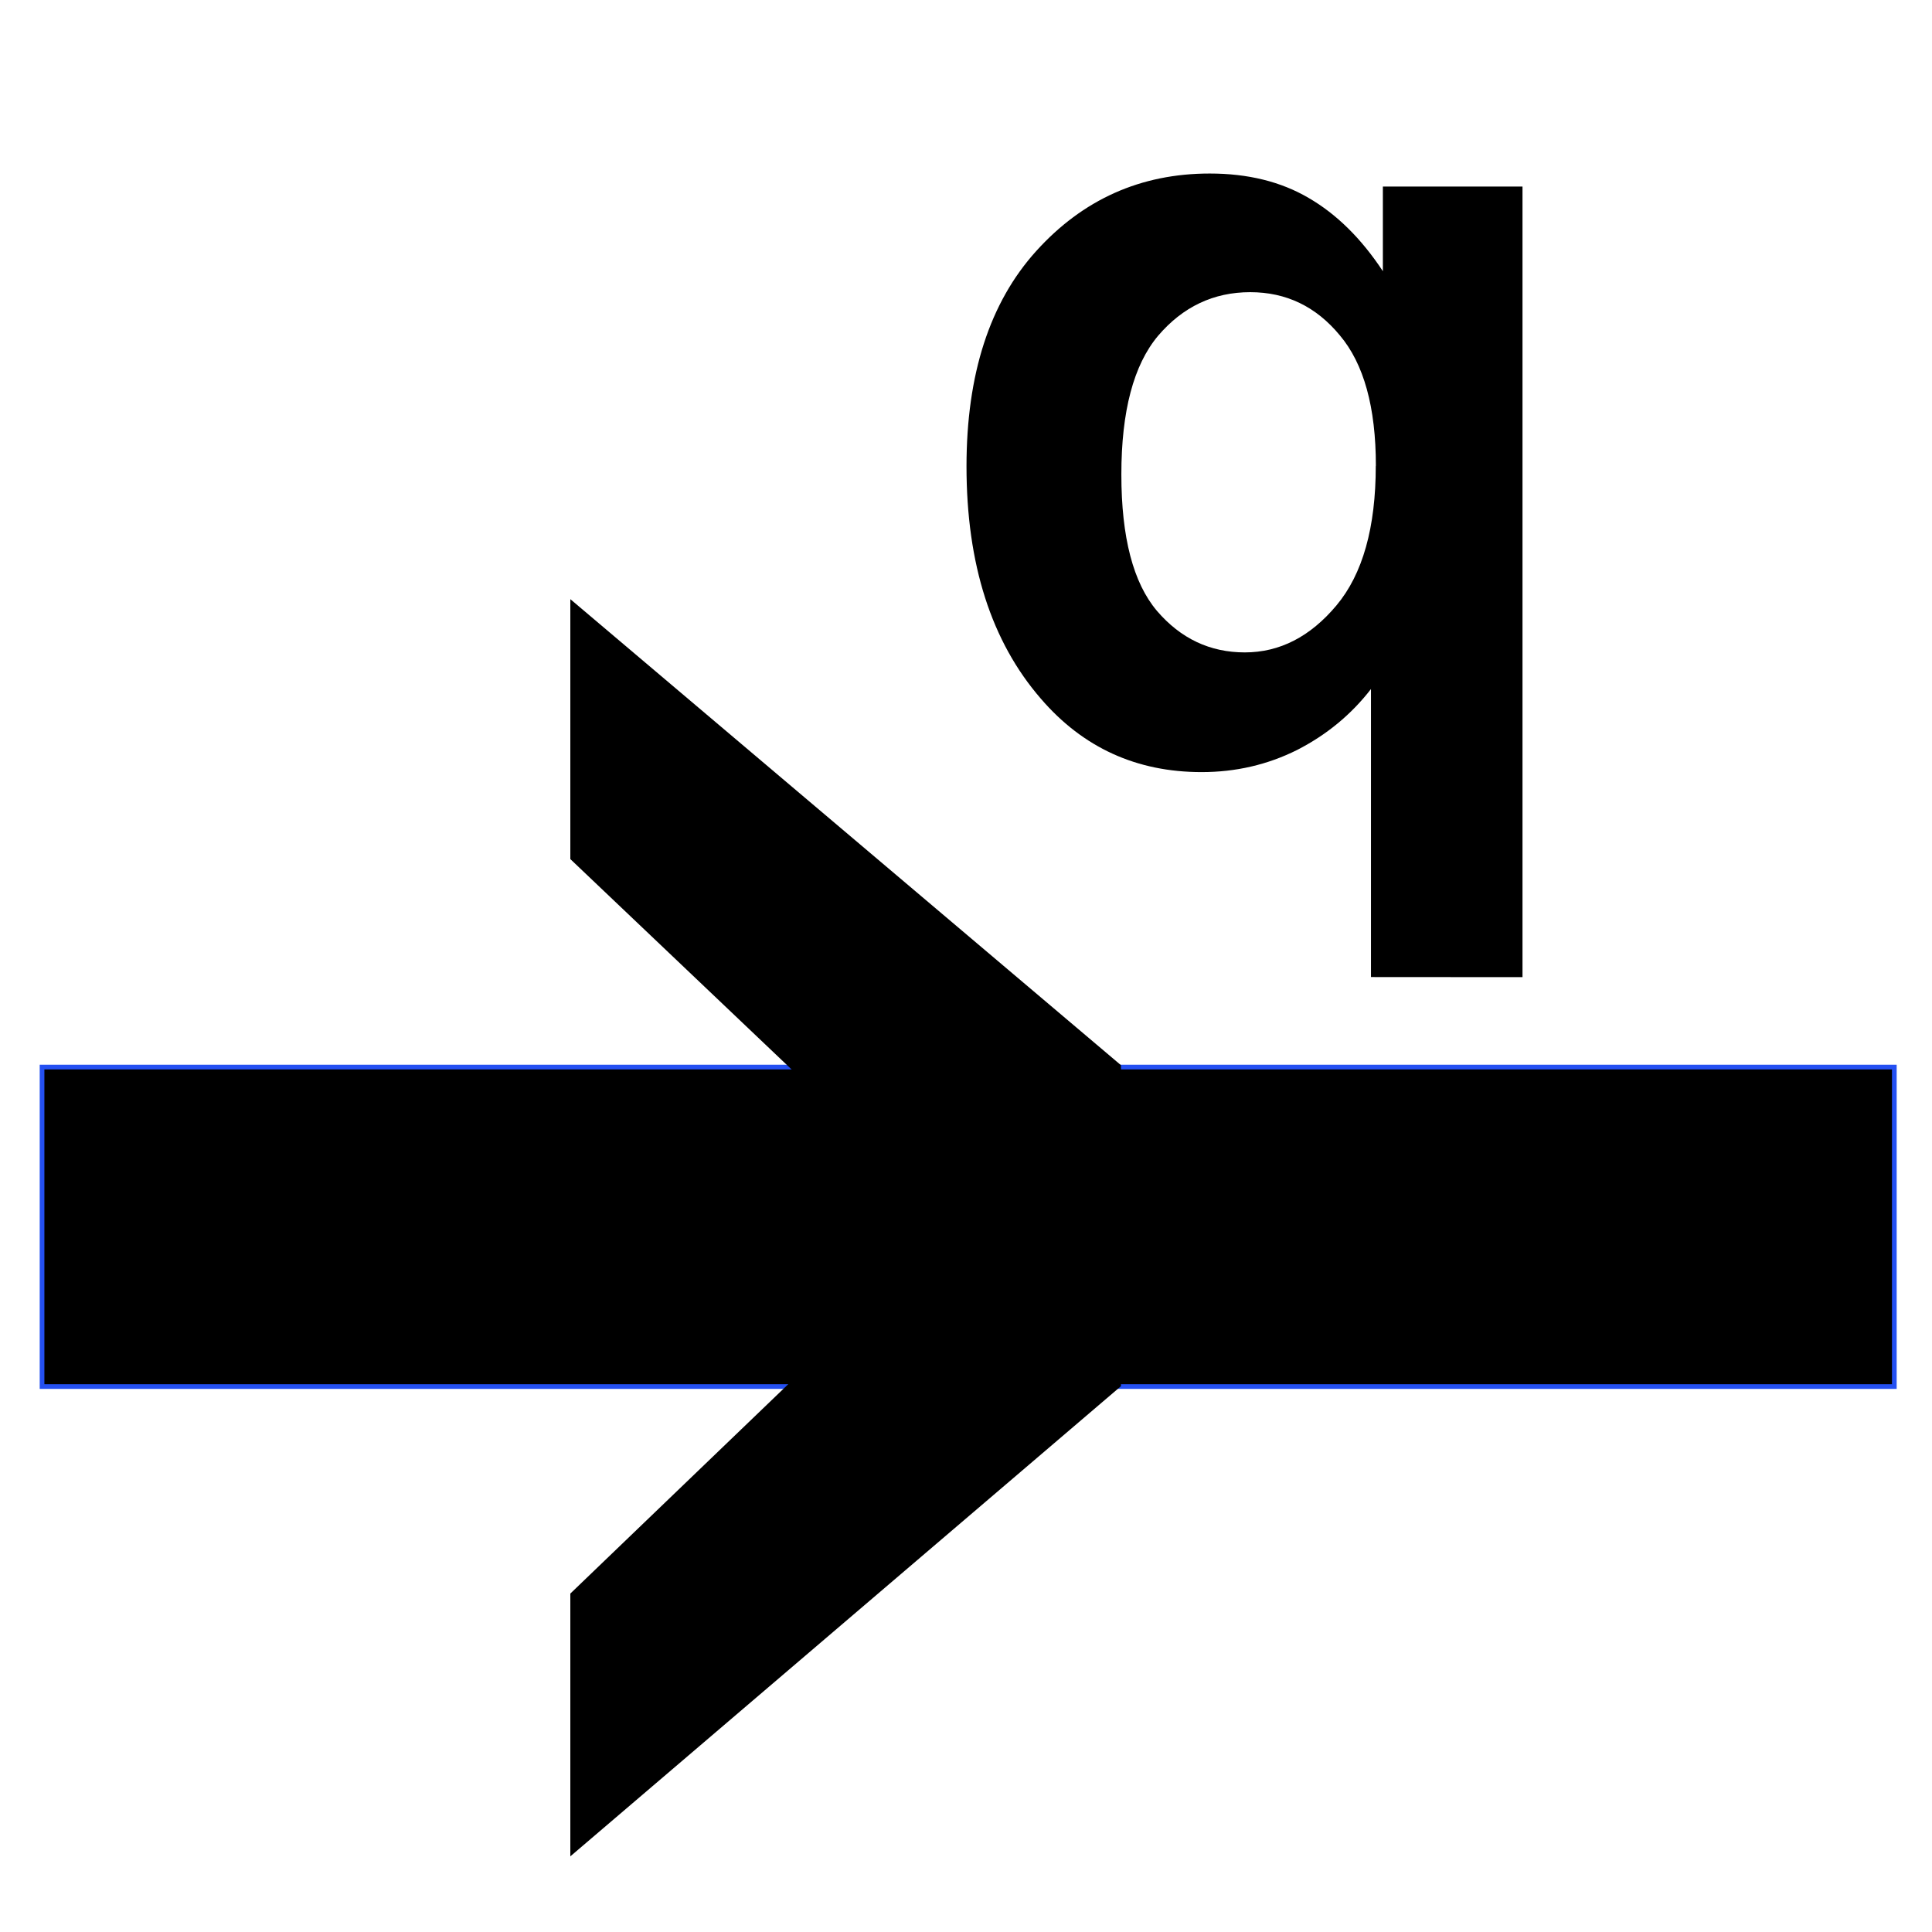 <svg
   xmlns:dc="http://purl.org/dc/elements/1.1/"
   xmlns:cc="http://creativecommons.org/ns#"
   xmlns:rdf="http://www.w3.org/1999/02/22-rdf-syntax-ns#"
   xmlns:svg="http://www.w3.org/2000/svg"
   xmlns="http://www.w3.org/2000/svg"
   xmlns:sodipodi="http://sodipodi.sourceforge.net/DTD/sodipodi-0.dtd"
   xmlns:inkscape="http://www.inkscape.org/namespaces/inkscape"
   width="512"
   height="512"
   viewBox="0 0 135.467 135.467"
   version="1.1"
   id="svg8"
   inkscape:version="0.92.1 r15371"
   sodipodi:docname="q0.svg">
  <defs
     id="defs2" />
  <sodipodi:namedview
     id="base"
     pagecolor="#ffffff"
     bordercolor="#666666"
     borderopacity="1.0"
     inkscape:pageopacity="0.0"
     inkscape:pageshadow="2"
     inkscape:zoom="0.98994949"
     inkscape:cx="272.17831"
     inkscape:cy="303.61199"
     inkscape:document-units="mm"
     inkscape:current-layer="layer1"
     showgrid="false"
     units="px"
     inkscape:window-width="1280"
     inkscape:window-height="897"
     inkscape:window-x="-8"
     inkscape:window-y="-8"
     inkscape:window-maximized="1"
     showguides="false" />
  <g
     inkscape:label="Camada 1"
     inkscape:groupmode="layer"
     id="layer1"
     transform="translate(0,-161.533)">
    <rect
       style="fill:#000000;fill-opacity:1;stroke:#2450f2;stroke-width:0.329;stroke-opacity:1"
       id="rect4493"
       width="129.877"
       height="22.402"
       x="2.948"
       y="236.353" />
    <g
       aria-label="&gt;"
       style="font-style:normal;font-weight:normal;font-size:10.583px;line-height:1.25;font-family:sans-serif;letter-spacing:0px;word-spacing:0px;fill:#000000;fill-opacity:1;stroke:none;stroke-width:0.265"
       id="text4497"
       transform="matrix(7.426,0,0,18.153,-78.774,-3081.985)">
      <path
         d="m 15.993,185.847 v -1.015 l 3.628,-1.426 -3.628,-1.411 v -1.004 l 5.199,1.8 v 1.24 z"
         style="font-style:normal;font-variant:normal;font-weight:bold;font-stretch:normal;font-family:Arial;-inkscape-font-specification:'Arial Bold';stroke-width:0.265"
         id="path4499"
         inkscape:connector-curvature="0"
         sodipodi:nodetypes="cccccccc" />
    </g>
    <g
       aria-label="q"
       style="font-style:normal;font-weight:normal;font-size:10.583px;line-height:1.25;font-family:sans-serif;letter-spacing:0px;word-spacing:0px;fill:#000000;fill-opacity:1;stroke:none;stroke-width:0.265"
       id="text4518"
       transform="matrix(7.317,0,0,7.317,-195.768,-1180.047)">
      <path
         d="m 39.893,192.714 v -2.76 q -0.284,0.367 -0.708,0.584 -0.424,0.212 -0.915,0.212 -0.935,0 -1.54,-0.703 -0.713,-0.822 -0.713,-2.227 0,-1.323 0.667,-2.062 0.672,-0.744 1.664,-0.744 0.548,0 0.946,0.233 0.403,0.233 0.713,0.703 v -0.811 h 1.338 v 7.576 z m 0.047,-4.899 q 0,-0.842 -0.346,-1.251 -0.341,-0.413 -0.858,-0.413 -0.527,0 -0.884,0.419 -0.351,0.419 -0.351,1.328 0,0.904 0.341,1.307 0.341,0.398 0.842,0.398 0.501,0 0.878,-0.45 0.377,-0.45 0.377,-1.338 z"
         style="font-style:normal;font-variant:normal;font-weight:bold;font-stretch:normal;font-family:Arial;-inkscape-font-specification:'Arial Bold';stroke-width:0.265"
         id="path4520"
         inkscape:connector-curvature="0" />
    </g>
  </g>
</svg>